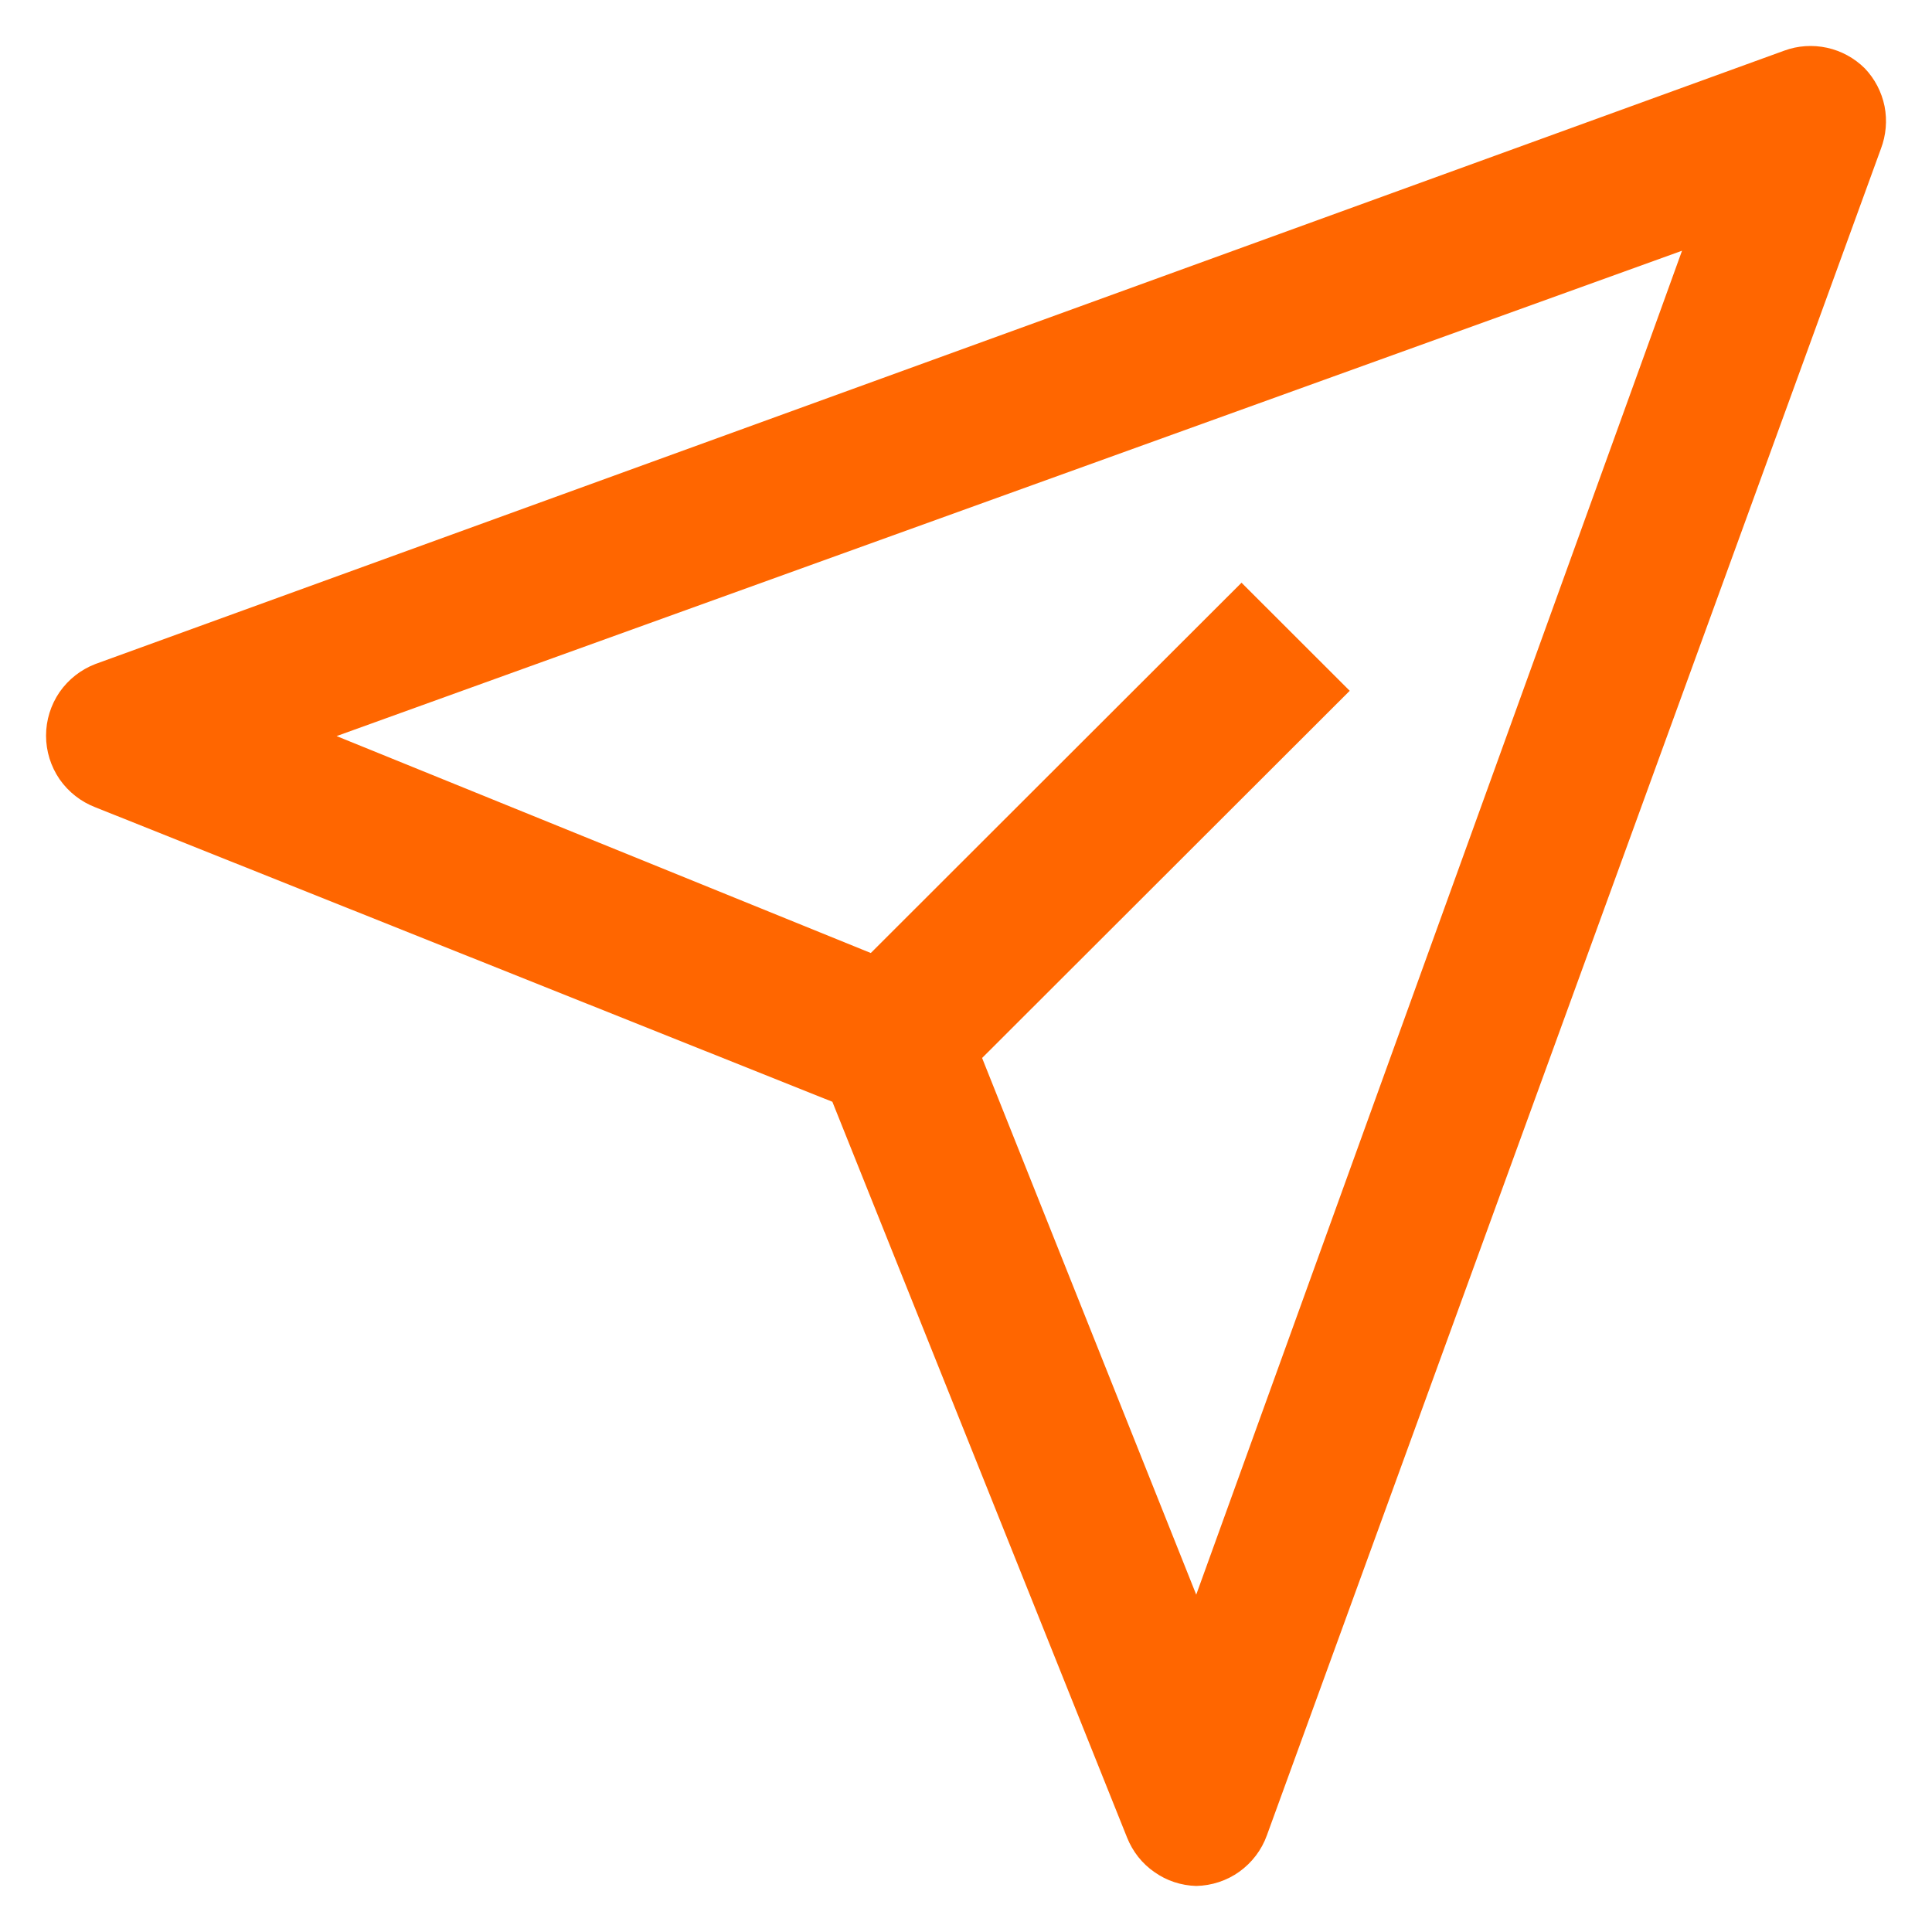 <svg width="18" height="18" viewBox="0 0 18 18" fill="none" xmlns="http://www.w3.org/2000/svg">
<path d="M17.373 0.636C17.277 0.541 17.155 0.474 17.022 0.445C16.889 0.416 16.75 0.425 16.623 0.472L0.89 6.186C0.754 6.238 0.638 6.329 0.555 6.448C0.473 6.568 0.429 6.709 0.429 6.854C0.429 6.999 0.473 7.14 0.555 7.26C0.638 7.379 0.754 7.47 0.89 7.522L7.755 10.265L10.501 17.121C10.553 17.251 10.641 17.363 10.756 17.442C10.87 17.523 11.005 17.567 11.145 17.571C11.289 17.568 11.43 17.522 11.547 17.438C11.665 17.353 11.754 17.236 11.803 17.1L17.524 1.386C17.572 1.26 17.584 1.122 17.558 0.99C17.531 0.857 17.467 0.734 17.373 0.636ZM11.145 14.857L9.15 9.857L12.575 6.436L11.567 5.429L8.113 8.879L3.136 6.858L15.671 2.336L11.145 14.857Z" fill="#FF6600"/>
</svg>
